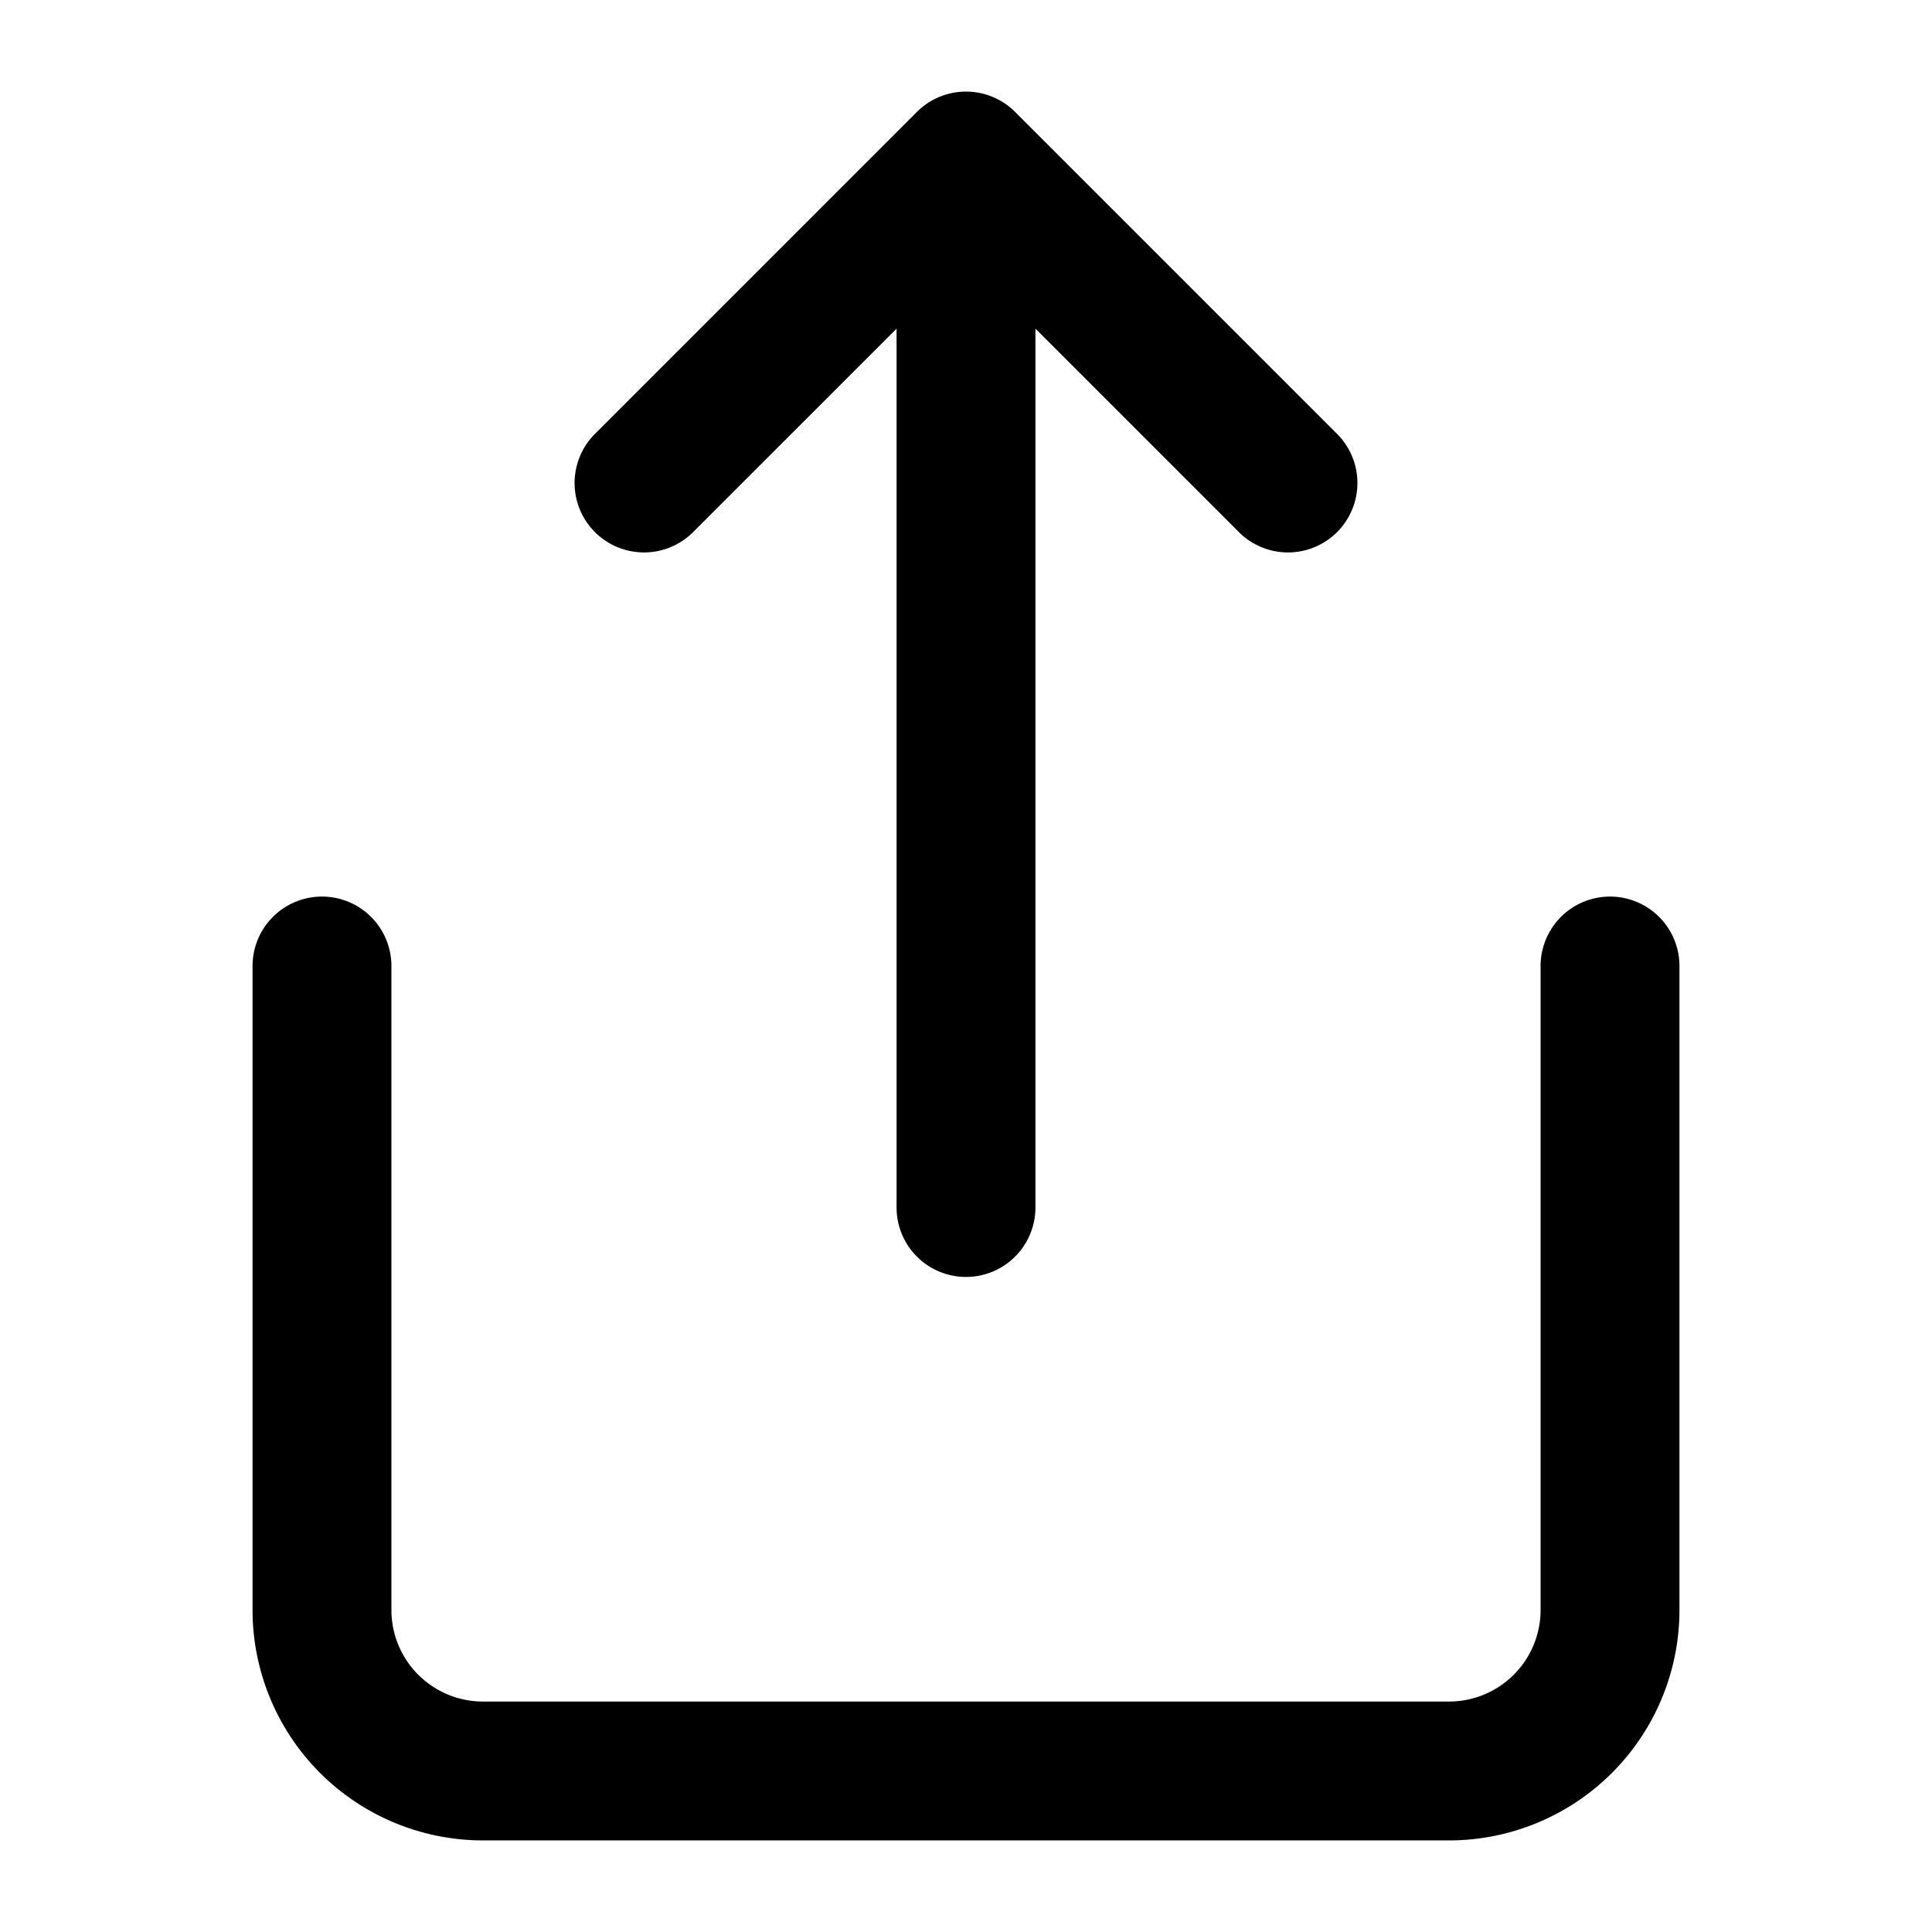 <svg xmlns="http://www.w3.org/2000/svg" viewBox="0 0 32 32" stroke-linejoin="round" stroke-linecap="round" stroke="currentColor" fill="none"><path stroke-width="2.3" d="M5.333 16v10.667A2.667 2.667 0 0 0 8 29.333h16a2.667 2.667 0 0 0 2.667-2.666V16m-5.334-8L16 2.667m0 0L10.667 8M16 2.667V20"/></svg>
